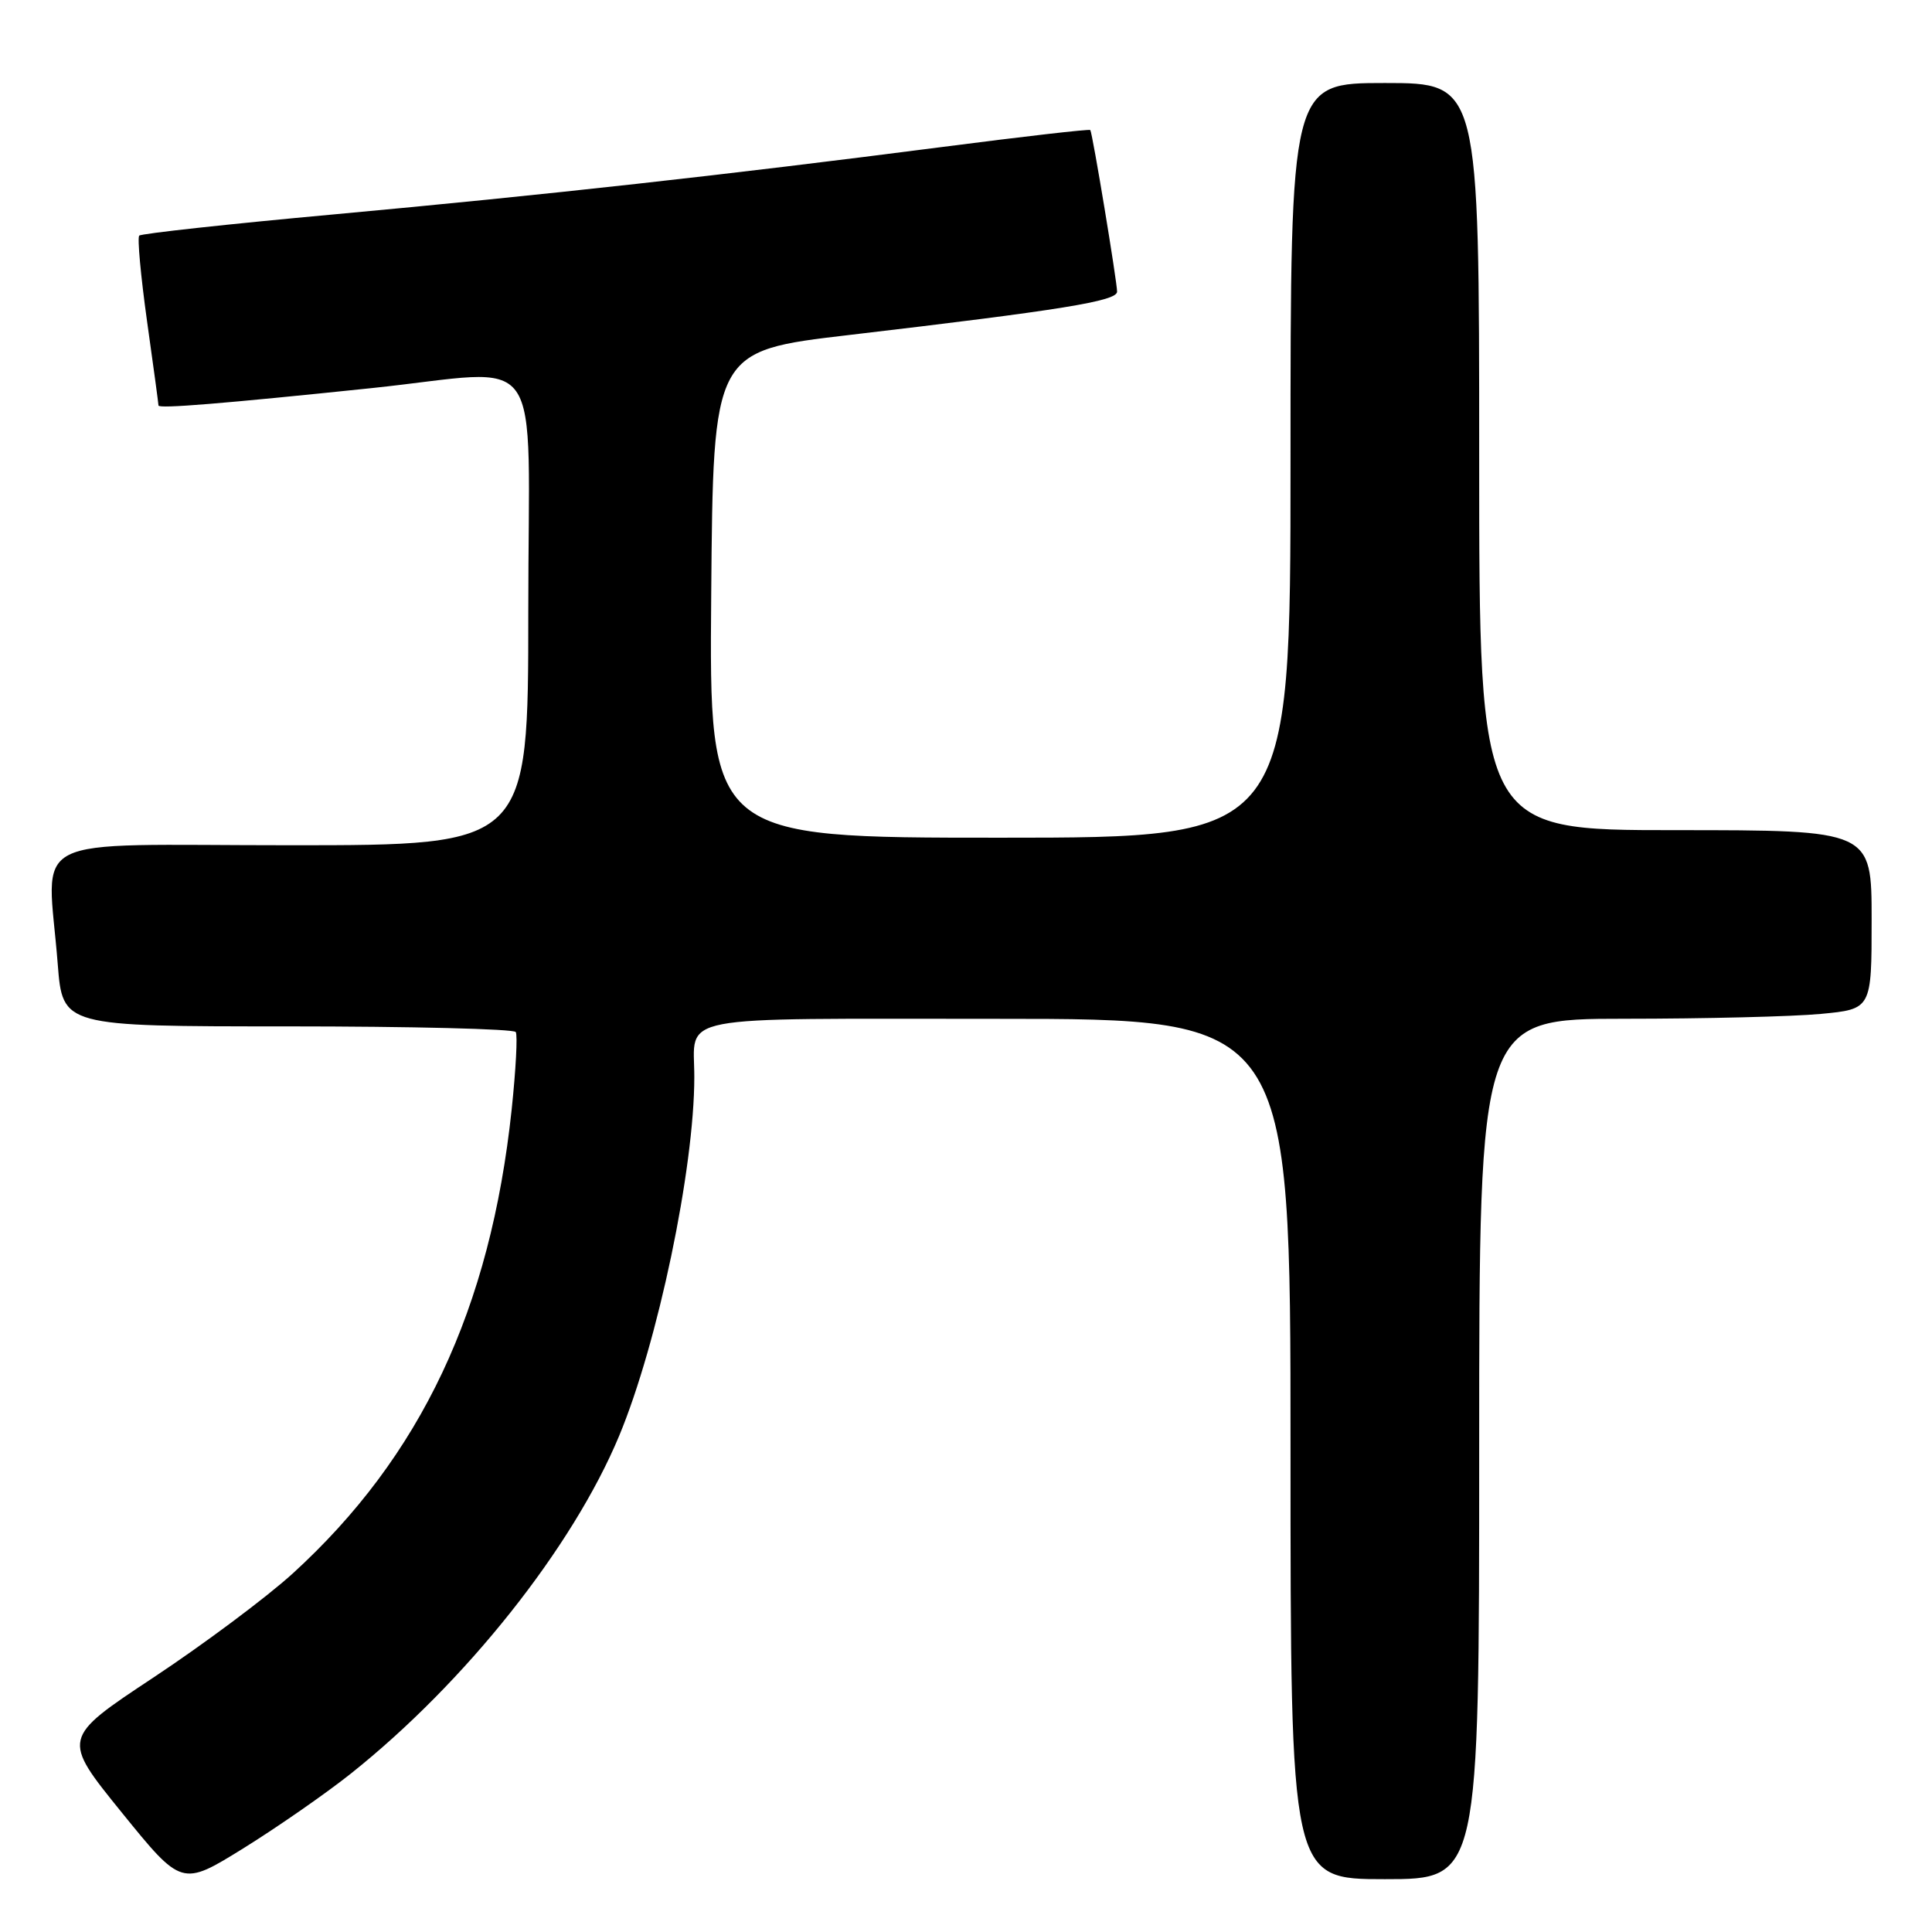 <?xml version="1.0" encoding="UTF-8" standalone="no"?>
<!DOCTYPE svg PUBLIC "-//W3C//DTD SVG 1.1//EN" "http://www.w3.org/Graphics/SVG/1.1/DTD/svg11.dtd" >
<svg xmlns="http://www.w3.org/2000/svg" xmlns:xlink="http://www.w3.org/1999/xlink" version="1.1" viewBox="0 0 256 256">
 <g >
 <path fill="currentColor"
d=" M 46.48 235.02 C 61.69 222.91 75.87 205.06 82.04 190.26 C 87.17 177.93 92.00 154.87 92.00 142.70 C 92.00 134.33 88.53 135.00 132.11 135.00 C 171.00 135.00 171.00 135.00 171.00 192.00 C 171.00 249.00 171.00 249.00 183.50 249.00 C 196.00 249.00 196.00 249.00 196.00 192.00 C 196.00 135.00 196.00 135.00 215.25 134.99 C 225.84 134.99 237.54 134.70 241.25 134.35 C 248.00 133.71 248.00 133.71 248.00 121.86 C 248.00 110.00 248.00 110.00 222.00 110.00 C 196.00 110.00 196.00 110.00 196.00 60.50 C 196.00 11.00 196.00 11.00 183.50 11.00 C 171.00 11.00 171.00 11.00 171.00 61.00 C 171.00 111.00 171.00 111.00 132.49 111.00 C 93.97 111.00 93.97 111.00 94.24 78.75 C 94.50 46.50 94.50 46.50 112.50 44.39 C 140.69 41.08 148.00 39.90 148.02 38.65 C 148.03 37.40 144.77 17.67 144.47 17.23 C 144.38 17.08 135.56 18.09 124.90 19.47 C 96.00 23.20 72.42 25.82 44.22 28.41 C 30.32 29.68 18.72 30.95 18.45 31.22 C 18.18 31.48 18.65 36.57 19.48 42.53 C 20.32 48.48 21.00 53.52 21.00 53.73 C 21.00 54.18 29.55 53.48 49.21 51.43 C 72.67 48.98 70.00 45.18 70.00 81.00 C 70.00 112.00 70.00 112.00 38.50 112.00 C 2.67 112.00 6.28 110.16 7.65 127.75 C 8.30 136.00 8.30 136.00 38.09 136.00 C 54.48 136.00 68.09 136.34 68.34 136.75 C 68.60 137.16 68.35 141.78 67.80 147.00 C 64.99 173.48 55.77 193.02 38.77 208.51 C 35.32 211.65 27.02 217.85 20.33 222.28 C 8.17 230.33 8.17 230.33 16.12 240.15 C 24.08 249.97 24.08 249.97 32.25 244.91 C 36.74 242.12 43.15 237.67 46.48 235.02 Z "/>
</g>
</svg>
